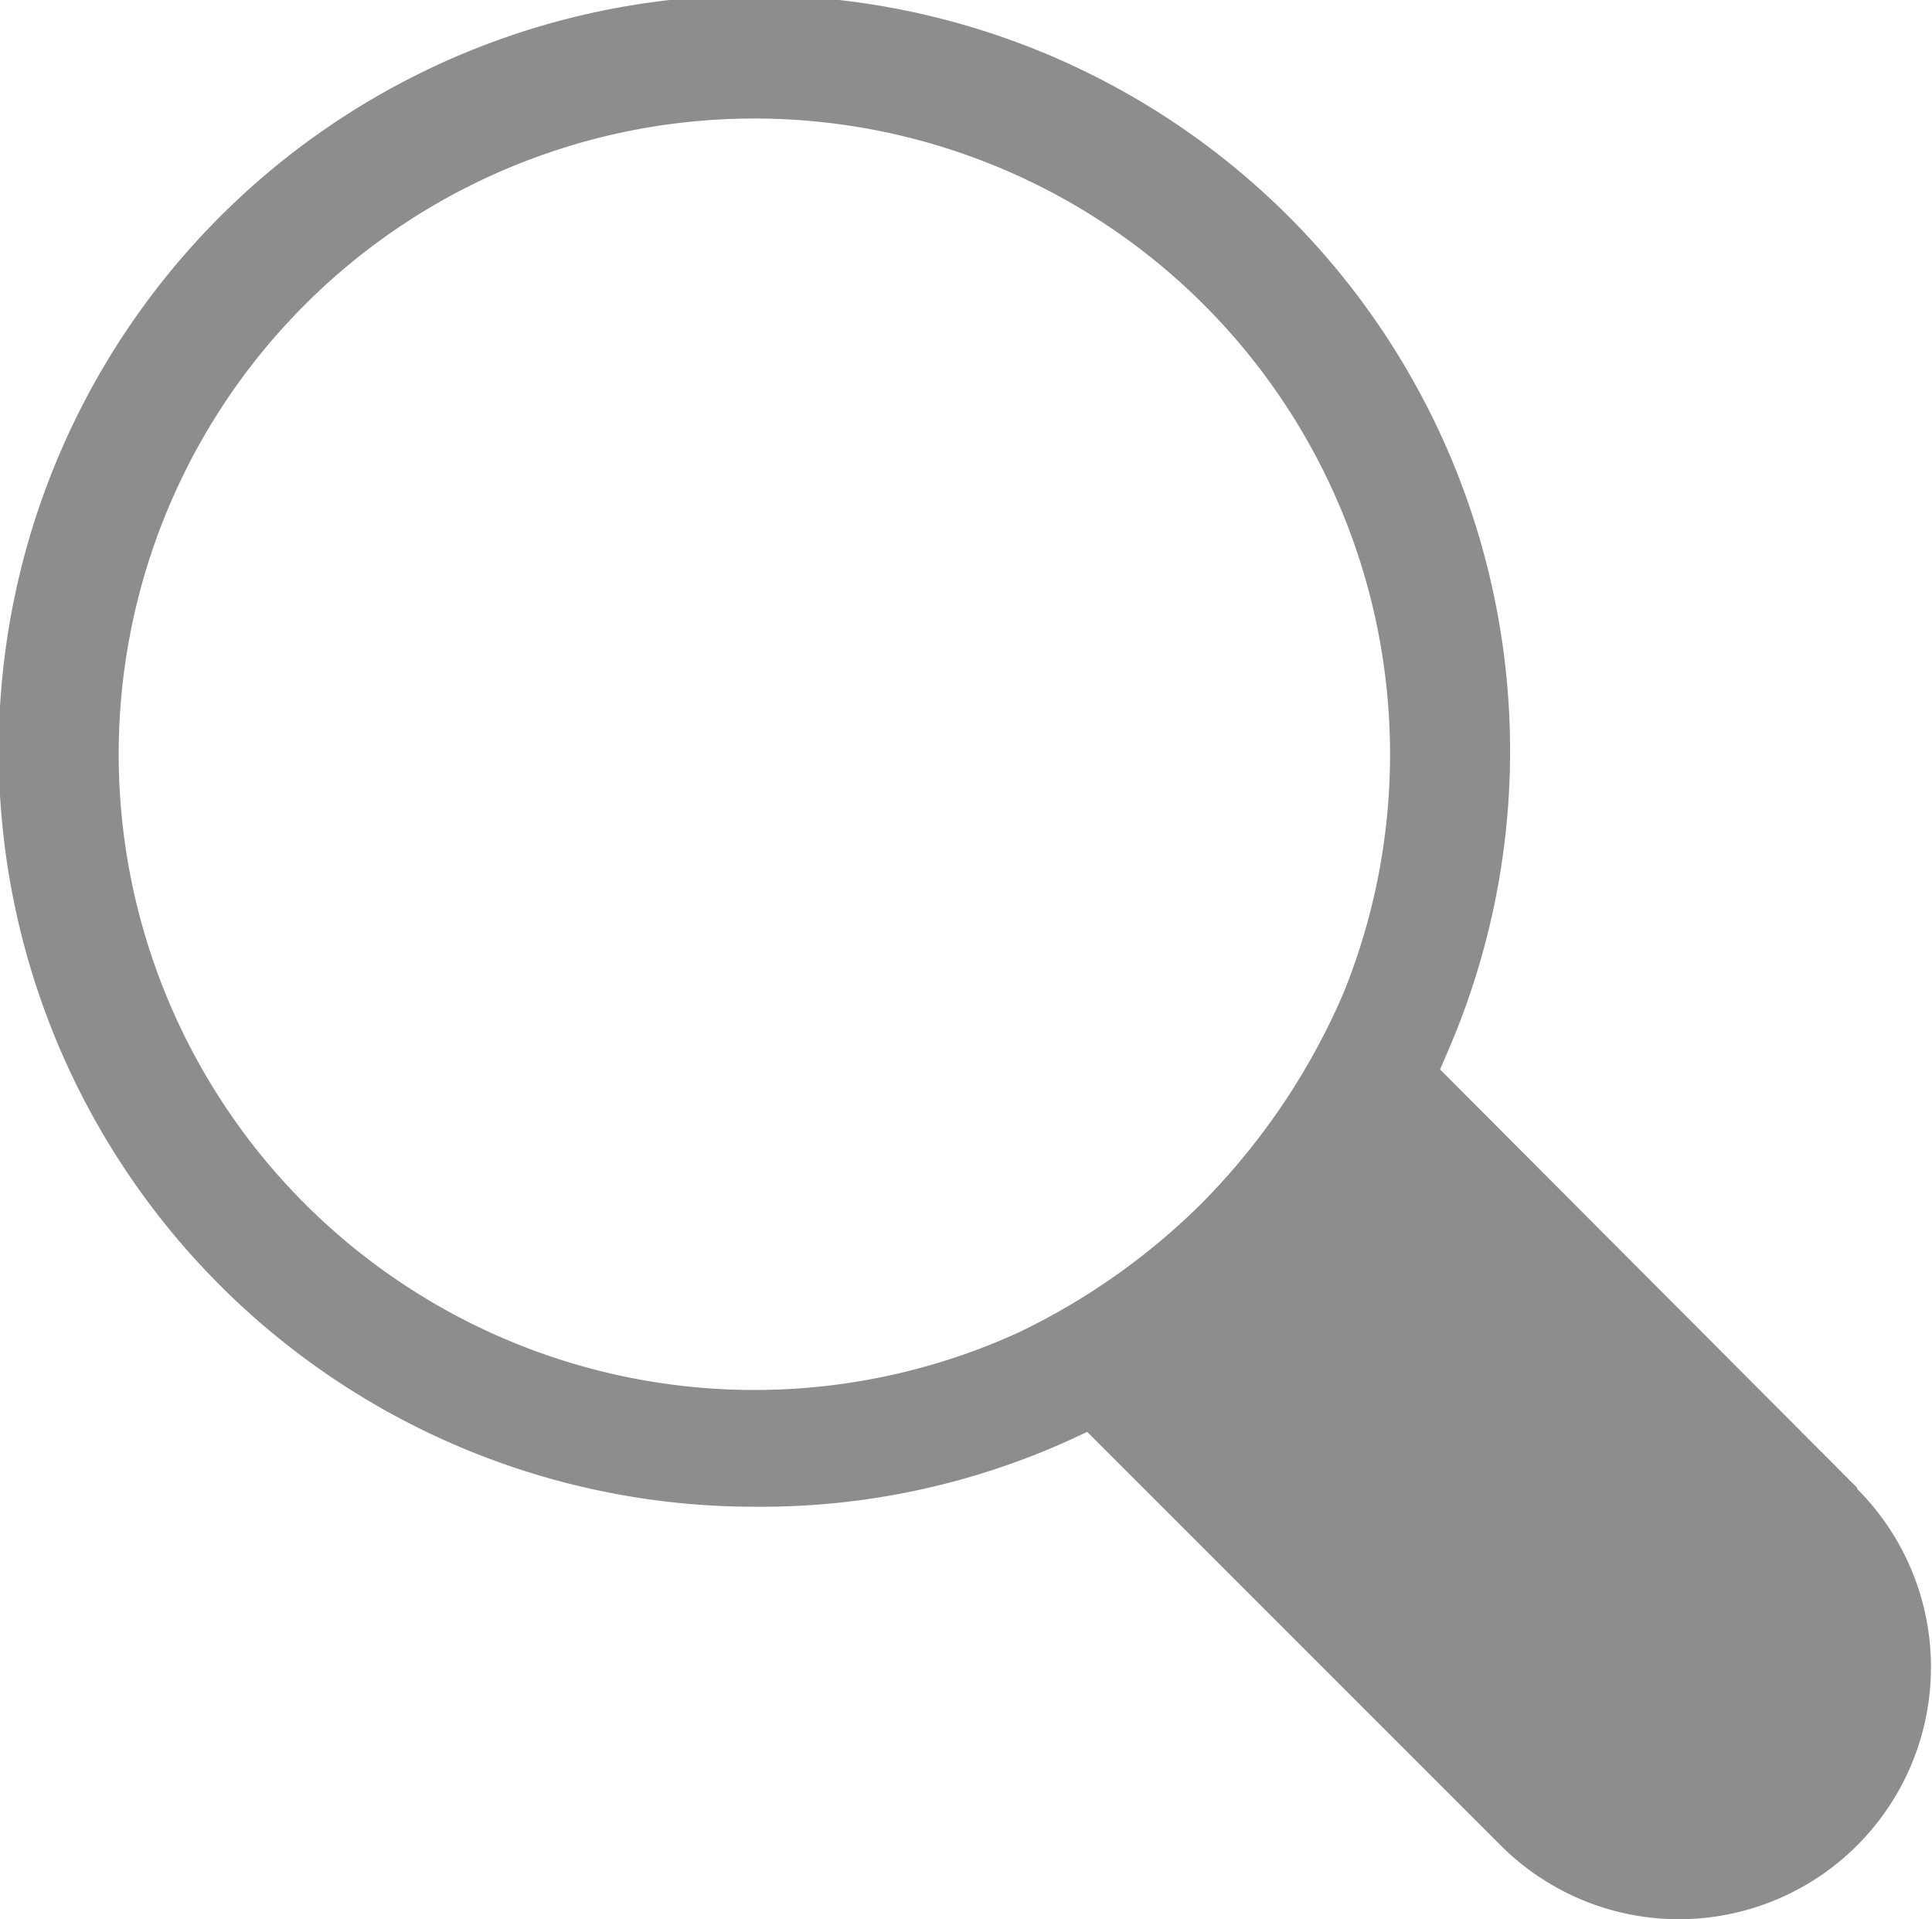 <svg xmlns="http://www.w3.org/2000/svg" viewBox="0 0 16.26 16.15"><defs><style>.cls-1{fill:#8e8d8d;}</style></defs><g id="Layer_2" data-name="Layer 2"><g id="Layer_1-2" data-name="Layer 1"><path class="cls-1" d="M15.63,12.52,12.12,9l.09-.21a6.36,6.36,0,1,0-5.85,3.89A6.28,6.28,0,0,0,9,12.12l.15-.07,3.48,3.48a2.12,2.12,0,0,0,3-3ZM11.7,8.59h0ZM8.58,11.21a5.35,5.35,0,1,1,2.73-2.86,5.72,5.72,0,0,1-1.21,1.79A5.66,5.66,0,0,1,8.58,11.21Z"/></g></g></svg>